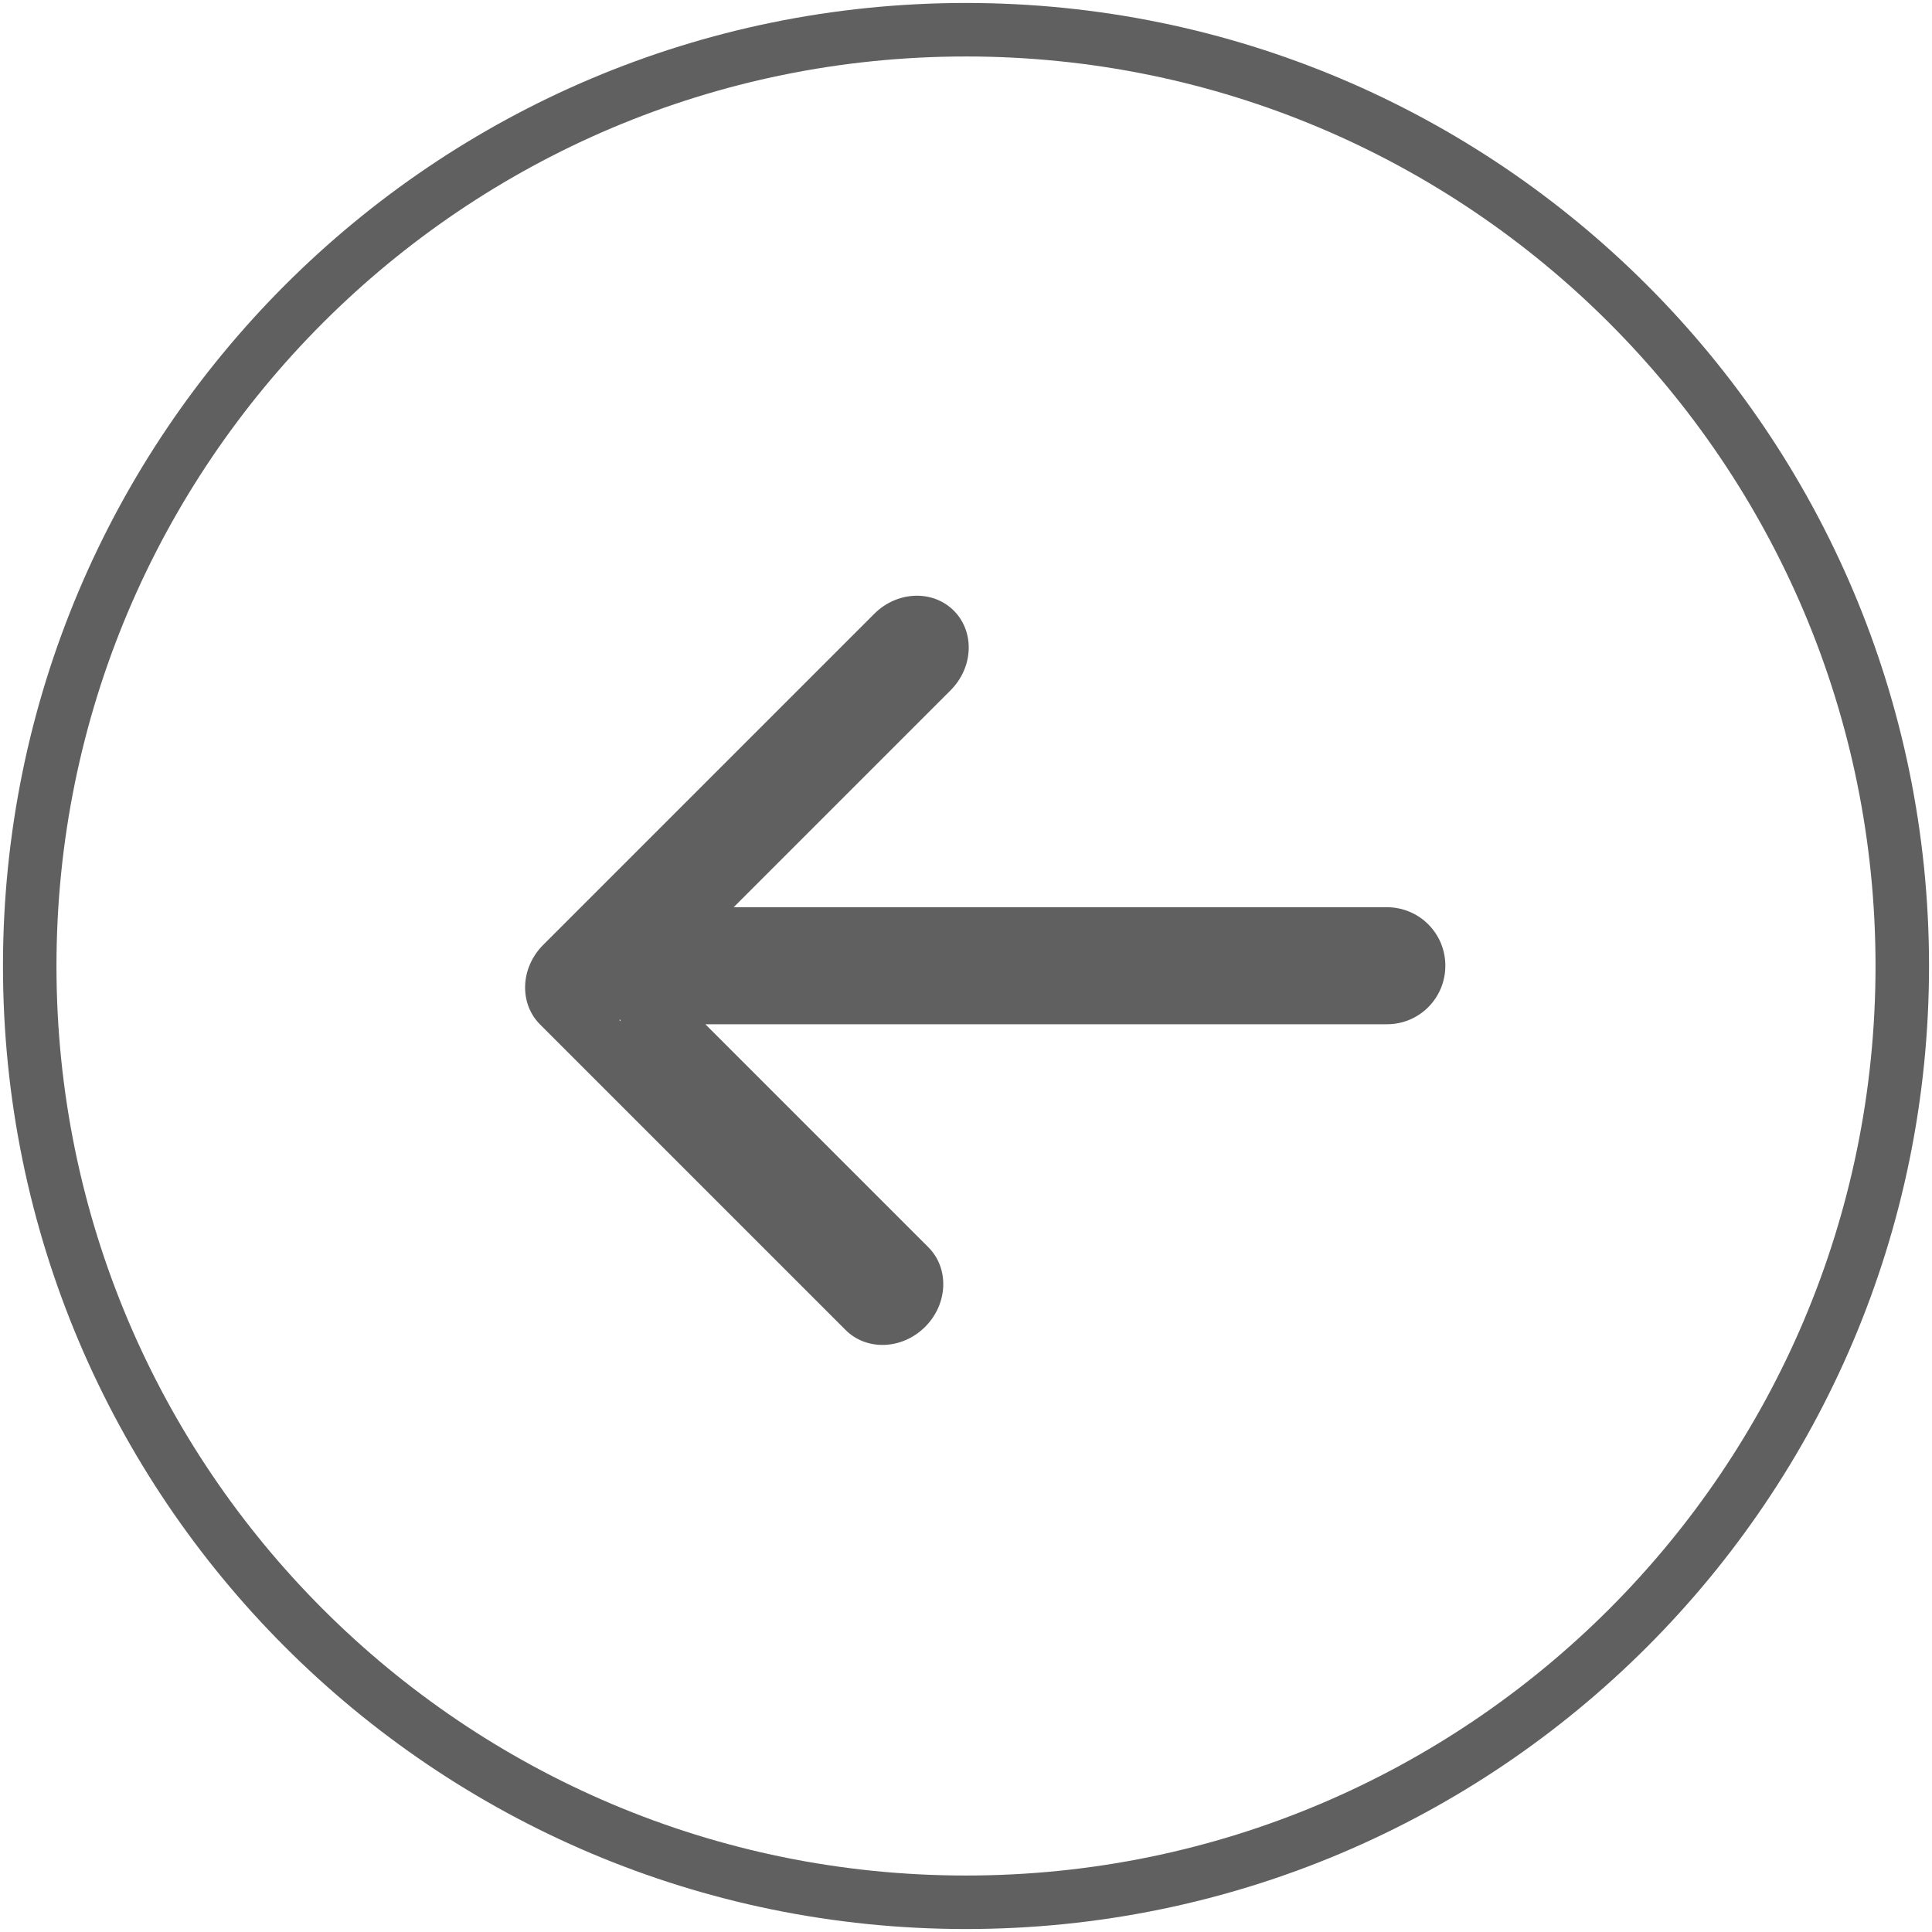 <?xml version="1.0" encoding="UTF-8"?>
<svg width="65px" height="65px" viewBox="0 0 65 65" version="1.1" xmlns="http://www.w3.org/2000/svg" xmlns:xlink="http://www.w3.org/1999/xlink">
    <!-- Generator: Sketch 43.1 (39012) - http://www.bohemiancoding.com/sketch -->
    <title>back</title>
    <desc>Created with Sketch.</desc>
    <defs></defs>
    <g id="Page-1" stroke="none" stroke-width="1" fill="none" fill-rule="evenodd">
        <g id="detail" transform="translate(-42, -36)" fill-rule="nonzero">
            <g id="back" transform="translate(43, 37)">
                <path d="M63,31.5 C63,48.897 48.897,63 31.5,63 C14.103,63 0,48.897 0,31.5 C0,14.103 14.103,0 31.5,0 C48.897,0 63,14.103 63,31.5 Z" id="Oval-1-Copy" stroke="#606060" stroke-width="1.8" transform="translate(31.5, 31.5) scale(-1, 1) translate(-31.5, -31.5) "></path>
                <path d="M23.683,29.522 L30.983,22.222 C31.751,21.453 31.799,20.255 31.09,19.545 C30.38,18.835 29.181,18.883 28.413,19.652 L17.276,30.789 C16.507,31.558 16.459,32.756 17.169,33.466 L27.449,43.746 C28.159,44.456 29.357,44.408 30.126,43.639 C30.895,42.87 30.943,41.672 30.233,40.962 L22.731,33.46 L23.114,33.46 L45.662,33.46 C46.754,33.46 47.627,32.578 47.627,31.491 C47.627,30.396 46.745,29.522 45.658,29.522 L23.683,29.522 L23.683,29.522 Z M19.886,33.319 L19.846,33.359 L19.848,33.304 C19.86,33.309 19.873,33.314 19.886,33.319 L19.886,33.319 Z" id="Rectangle-348" fill="#606060"></path>
            </g>
        </g>
    </g>
</svg>